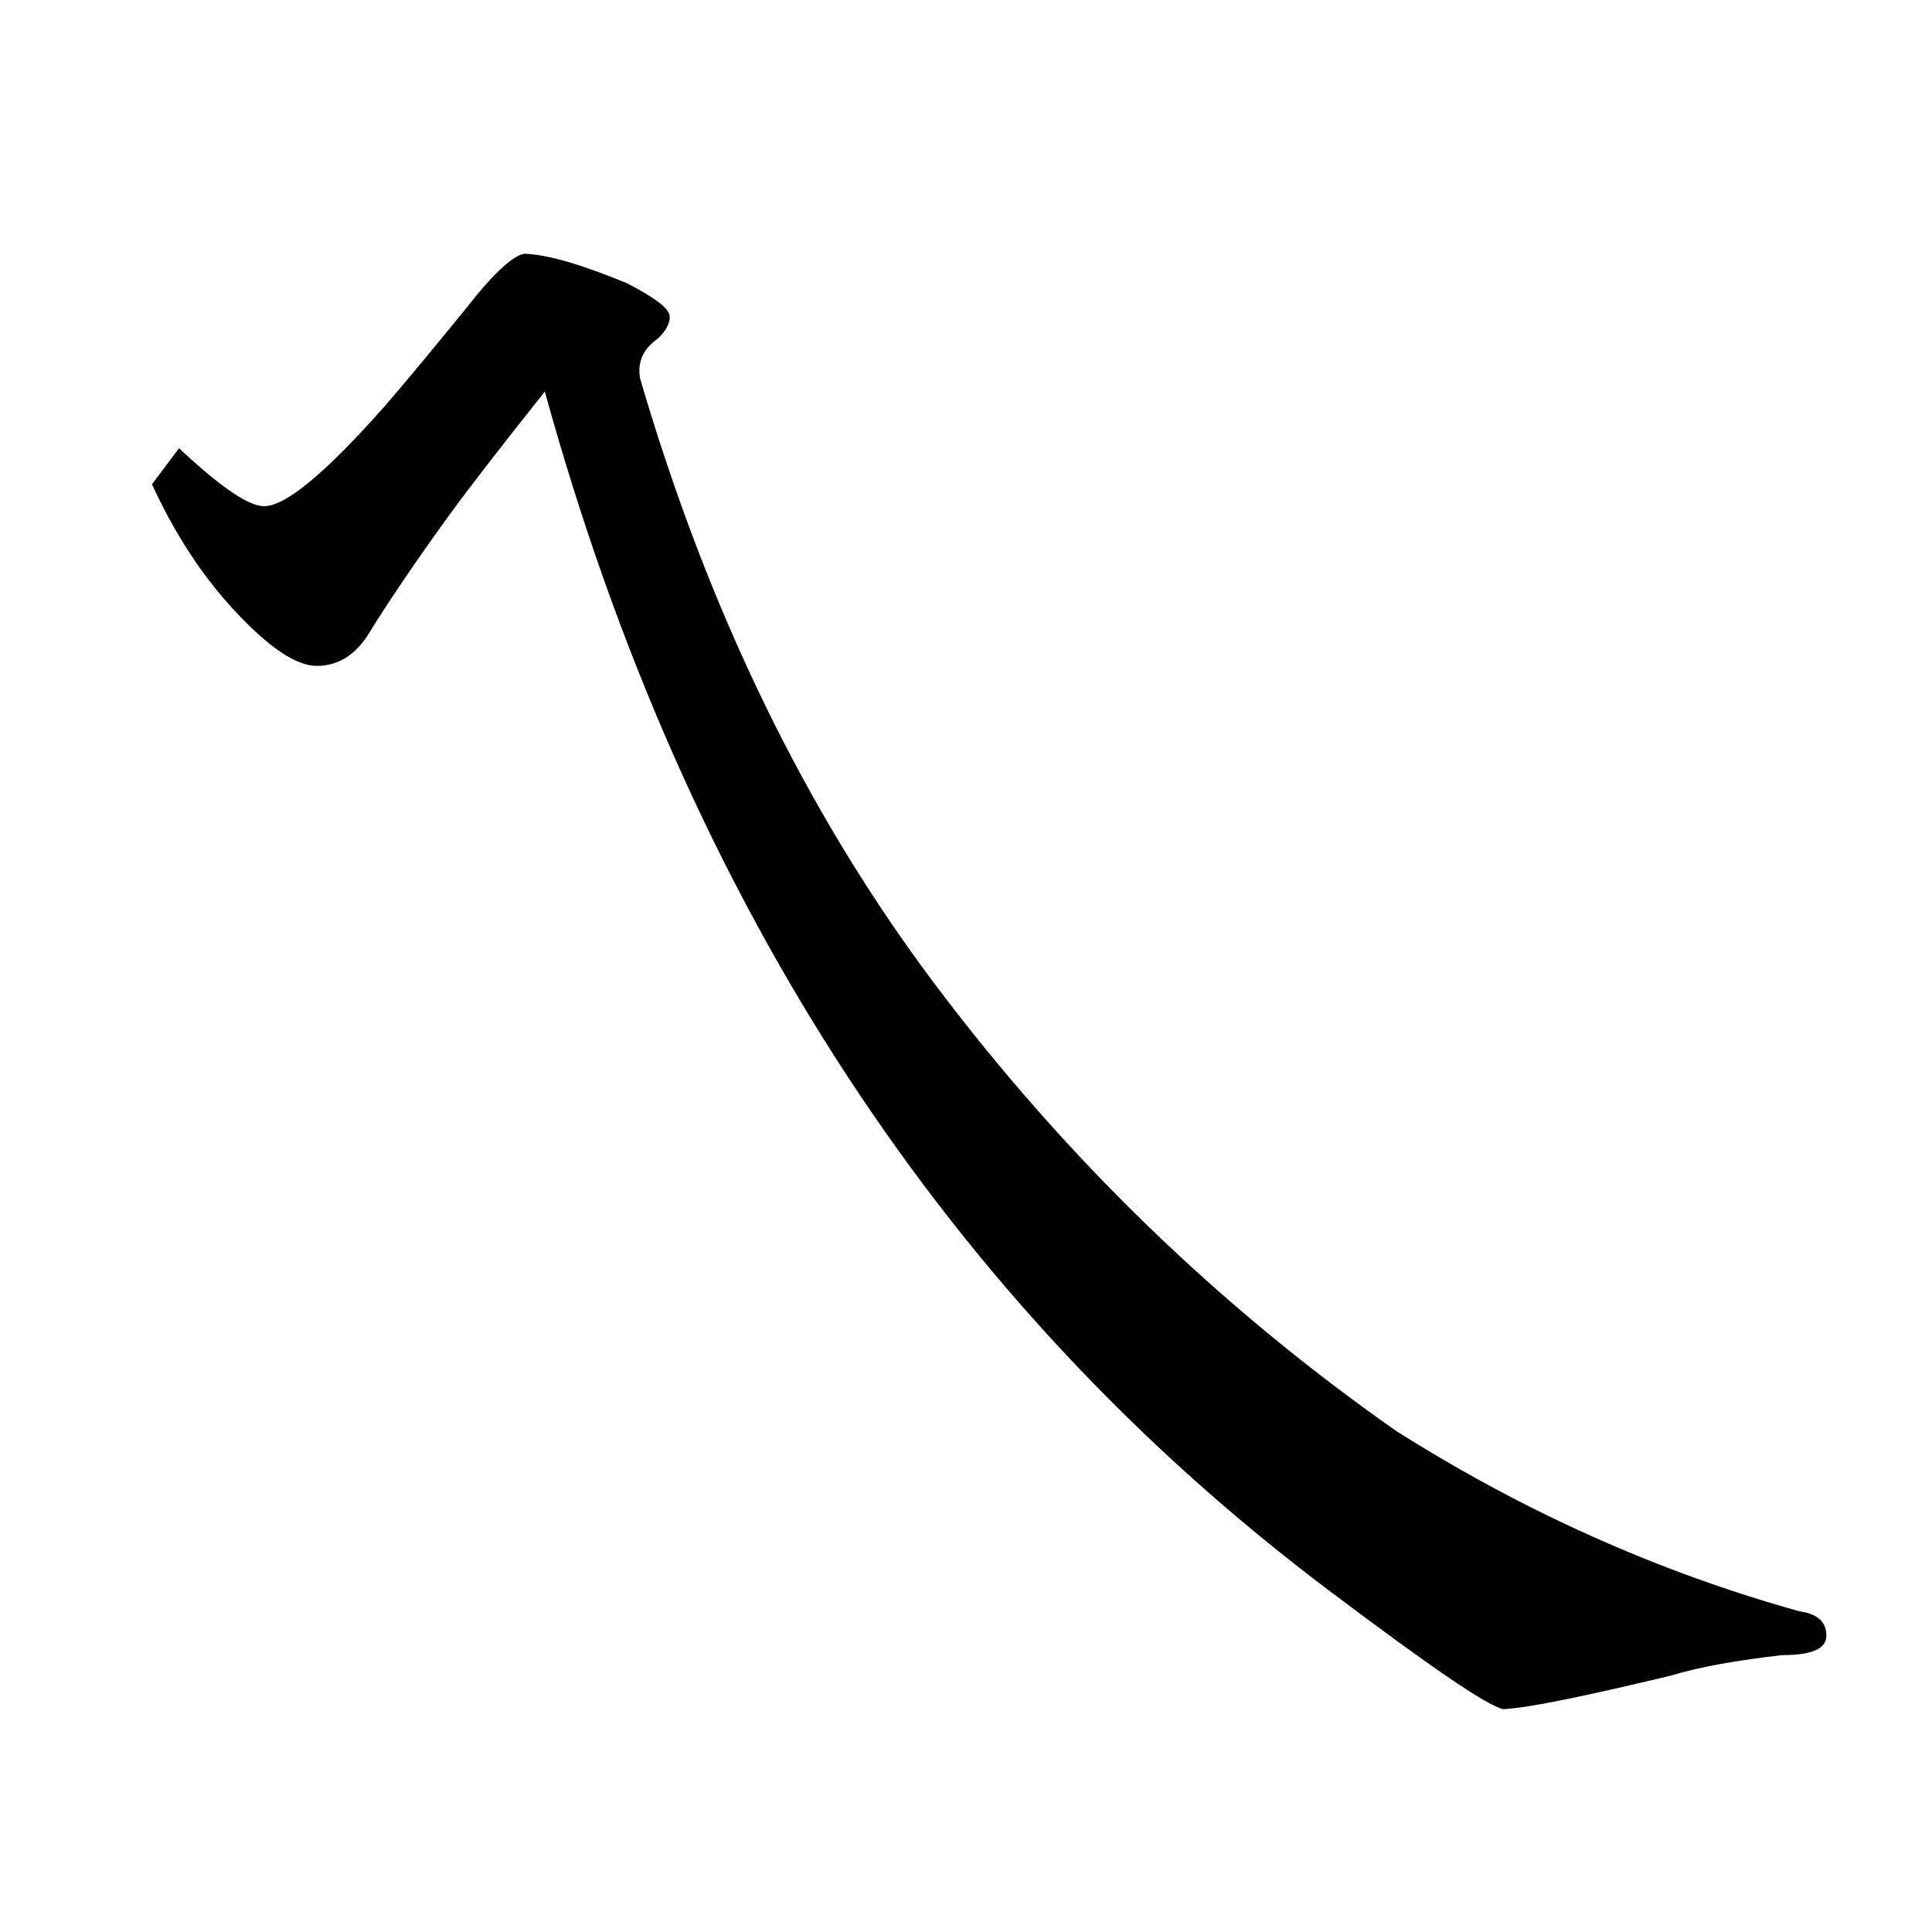 <?xml version="1.0" encoding="utf-8"?>
<!-- Generator: Adobe Illustrator 19.0.0, SVG Export Plug-In . SVG Version: 6.00 Build 0)  -->
<svg version="1.1" id="圖層_1" xmlns="http://www.w3.org/2000/svg" xmlns:xlink="http://www.w3.org/1999/xlink" x="0px" y="0px"
	 viewBox="45 -33.8 150 150" style="enable-background:new 45 -33.8 150 150;" xml:space="preserve">
<style type="text/css">
	.st0{enable-background:new    ;}
</style>
<g class="st0">
	<path d="M87.3-3.4c-3.1,3.9-5.6,7.1-7.5,9.7c-2.6,3.6-4.7,6.7-6.3,9.3c-1,1.5-2.3,2.3-3.9,2.3c-1.6,0-3.7-1.4-6.4-4.3
		c-2.6-2.8-4.7-6.1-6.4-9.8L58.9,1c3.2,3,5.4,4.5,6.6,4.5c1.7,0,4.8-2.6,9.4-7.8c2.5-2.9,4.6-5.5,6.4-7.7c2.1-2.7,3.7-4.1,4.5-4.1
		c1.9,0.1,4.5,0.9,7.9,2.3C96-10.6,97-9.8,97-9.2c0,0.6-0.4,1.3-1.2,1.9c-1,0.8-1.3,1.8-1.1,2.9c5.3,18.1,12.9,33.7,22.8,46.9
		c10.2,13.6,22.2,25.2,35.9,34.8c9.8,6.2,20.2,10.9,31.3,14c1.4,0.2,2.1,0.8,2.1,1.9c0,1-1.1,1.5-3.4,1.5c-3.5,0.4-6.4,0.9-8.7,1.6
		c-6.7,1.6-11,2.5-13,2.6c-1.3-0.3-5.8-3.4-13.5-9.2C118.7,67.5,98.3,36.5,87.3-3.4z"/>
</g>
</svg>
